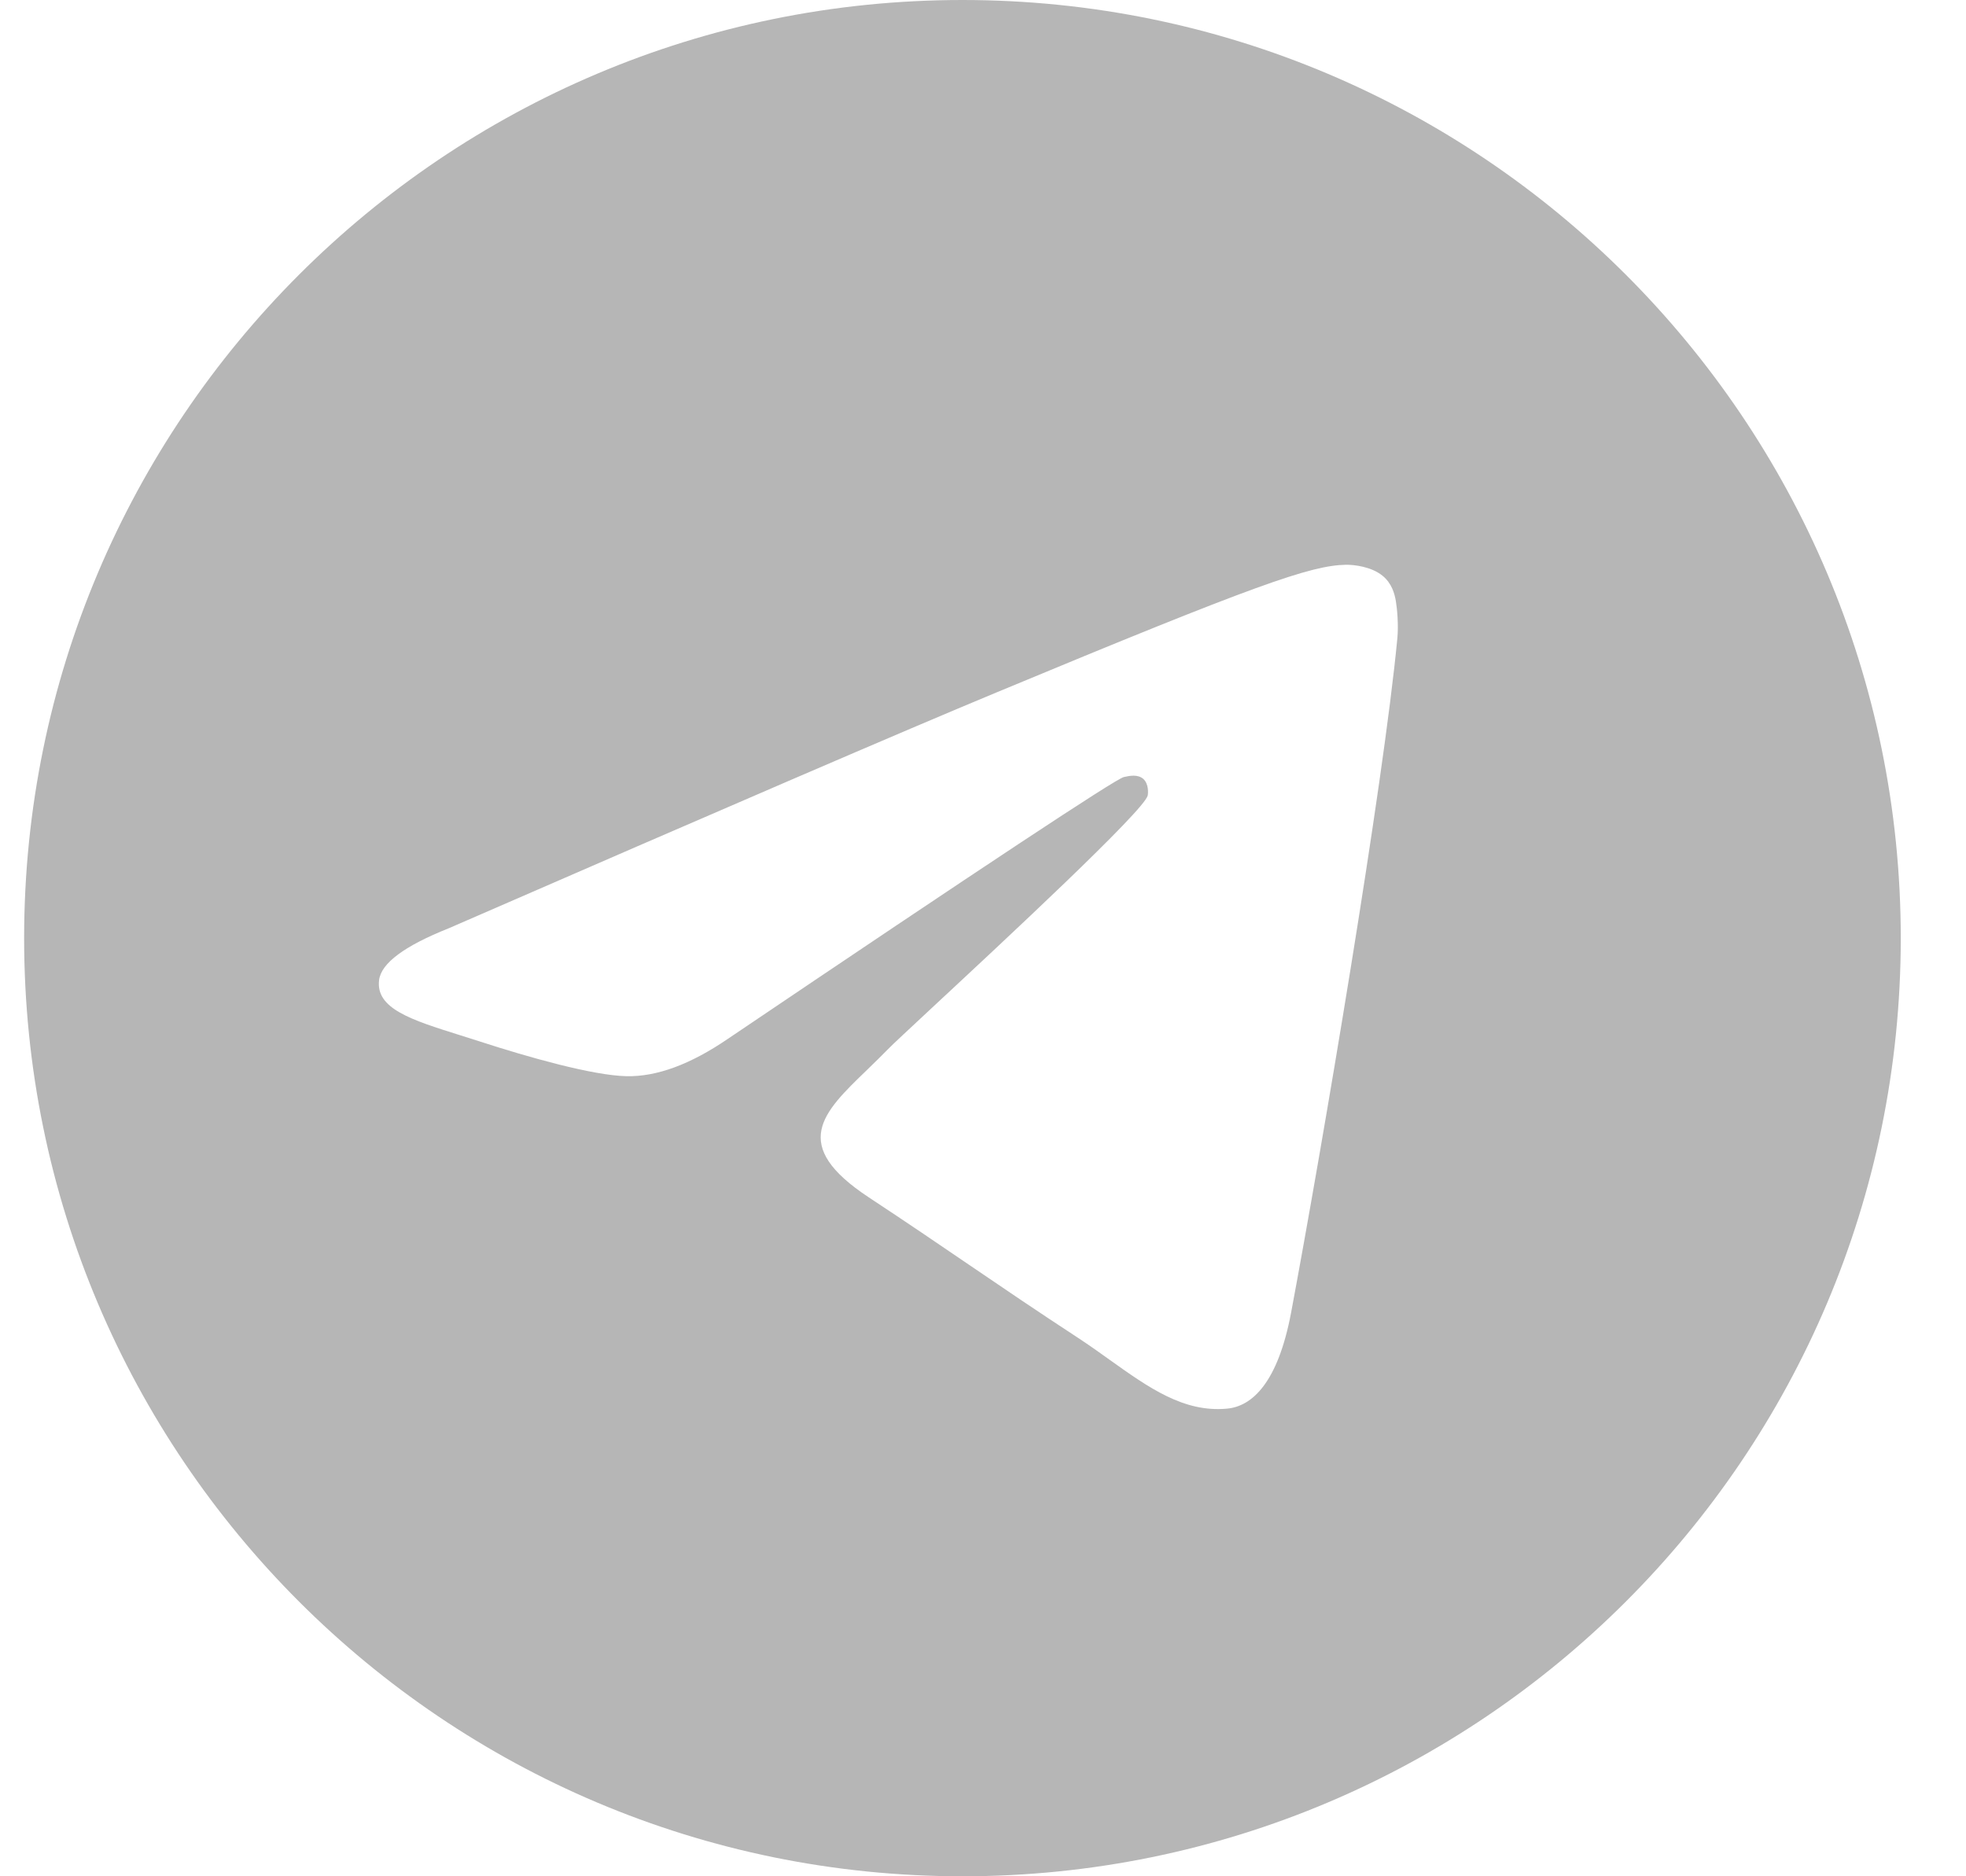 <svg width="22" height="21" viewBox="0 0 22 21" fill="none" xmlns="http://www.w3.org/2000/svg">
<g clip-path="url(#clip0_93_825)">
<path fill-rule="evenodd" clip-rule="evenodd" d="M21.27 10.5C21.27 16.299 16.569 21 10.77 21C4.971 21 0.27 16.299 0.27 10.5C0.27 4.701 4.971 0 10.77 0C16.569 0 21.27 4.701 21.27 10.5ZM11.146 7.752C10.125 8.176 8.084 9.056 5.023 10.389C4.526 10.587 4.266 10.78 4.242 10.969C4.202 11.289 4.602 11.415 5.147 11.586C5.221 11.609 5.298 11.633 5.377 11.659C5.913 11.833 6.634 12.037 7.009 12.045C7.349 12.053 7.729 11.912 8.148 11.625C11.008 9.694 12.484 8.718 12.576 8.697C12.642 8.682 12.732 8.664 12.794 8.718C12.855 8.773 12.849 8.876 12.843 8.904C12.803 9.073 11.232 10.533 10.419 11.289C10.166 11.525 9.986 11.692 9.95 11.73C9.867 11.815 9.783 11.896 9.703 11.974C9.205 12.454 8.831 12.814 9.723 13.402C10.152 13.685 10.495 13.918 10.838 14.152C11.211 14.406 11.584 14.66 12.067 14.976C12.19 15.057 12.307 15.14 12.421 15.222C12.856 15.532 13.247 15.811 13.73 15.766C14.011 15.741 14.3 15.477 14.448 14.69C14.796 12.83 15.479 8.801 15.637 7.141C15.651 6.995 15.634 6.809 15.62 6.728C15.606 6.646 15.576 6.529 15.47 6.443C15.344 6.341 15.15 6.32 15.063 6.321C14.668 6.328 14.062 6.539 11.146 7.752Z" fill="#B6B6B6"/>
</g>
<defs>
<clipPath id="clip0_93_825">
<rect width="21" height="21" fill="white" transform="translate(0.27)"/>
</clipPath>
</defs>
</svg>
